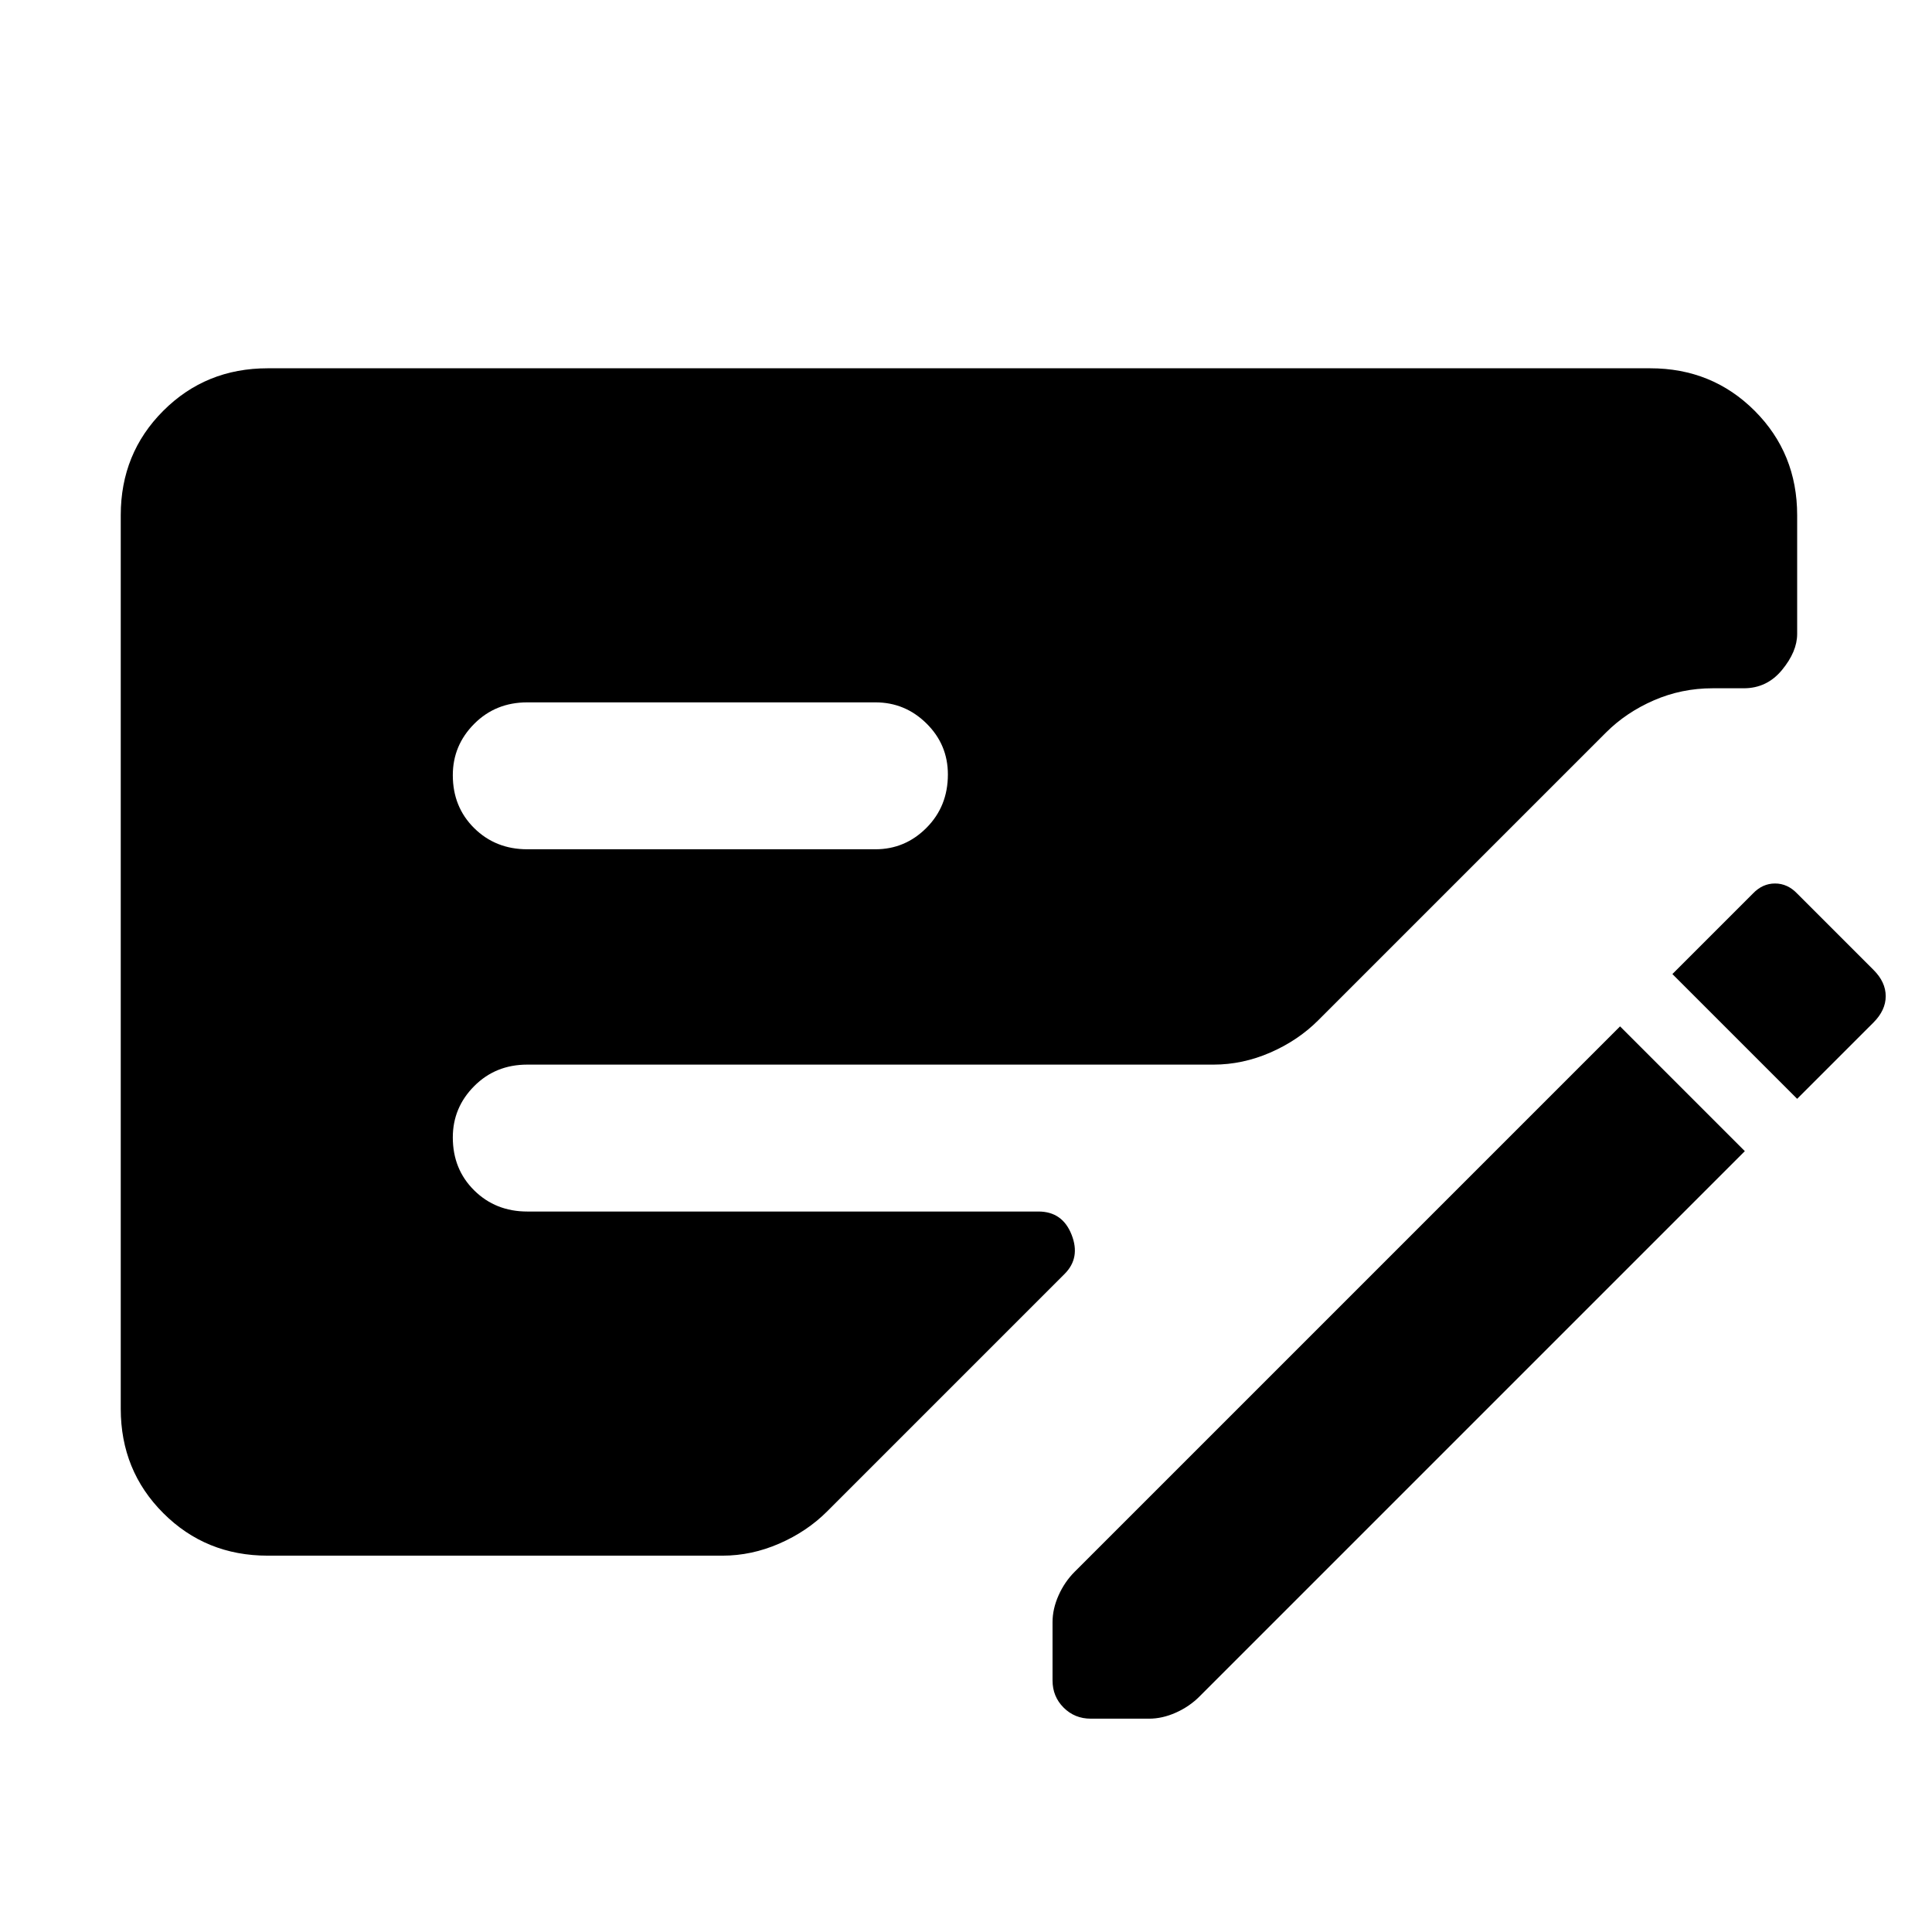 <svg xmlns="http://www.w3.org/2000/svg" height="48" viewBox="0 -960 960 960" width="48"><path d="M867-388 596-117q-5 5-11.72 8-6.73 3-13.3 3H542q-8 0-13.5-5.5T523-125v-28.98q0-6.57 3-13.3 3-6.72 8-11.72l271-271 62 62ZM60-260v-444q0-30.75 21.13-51.88Q102.25-777 133-777h687q30.75 0 51.88 21.12Q893-734.75 893-704v59q0 8.75-7.5 17.87Q878-618 866.48-618H851q-15.44 0-29.22 6T798-596L655-453q-10 10-23.78 16-13.78 6-28.22 6H262q-15.75 0-26.37 10.68Q225-409.65 225-394.82q0 15.82 10.63 26.32Q246.25-358 262-358h254q11.92 0 16.46 11.5Q537-335 529-327L411-209q-10 10-23.78 16-13.78 6-28.22 6H133q-30.75 0-51.87-21.13Q60-229.25 60-260Zm202-278h173q14.75 0 25.38-10.68Q471-559.35 471-575.18q0-14.82-10.62-25.32Q449.75-611 435-611H262q-15.75 0-26.37 10.68Q225-589.65 225-574.82q0 15.82 10.63 26.32Q246.25-538 262-538Zm631 124-62-62 40-40q4.77-5 11-5t11 5l38 38q6 6 6 13t-6.12 13.12L893-414Z"/></svg>